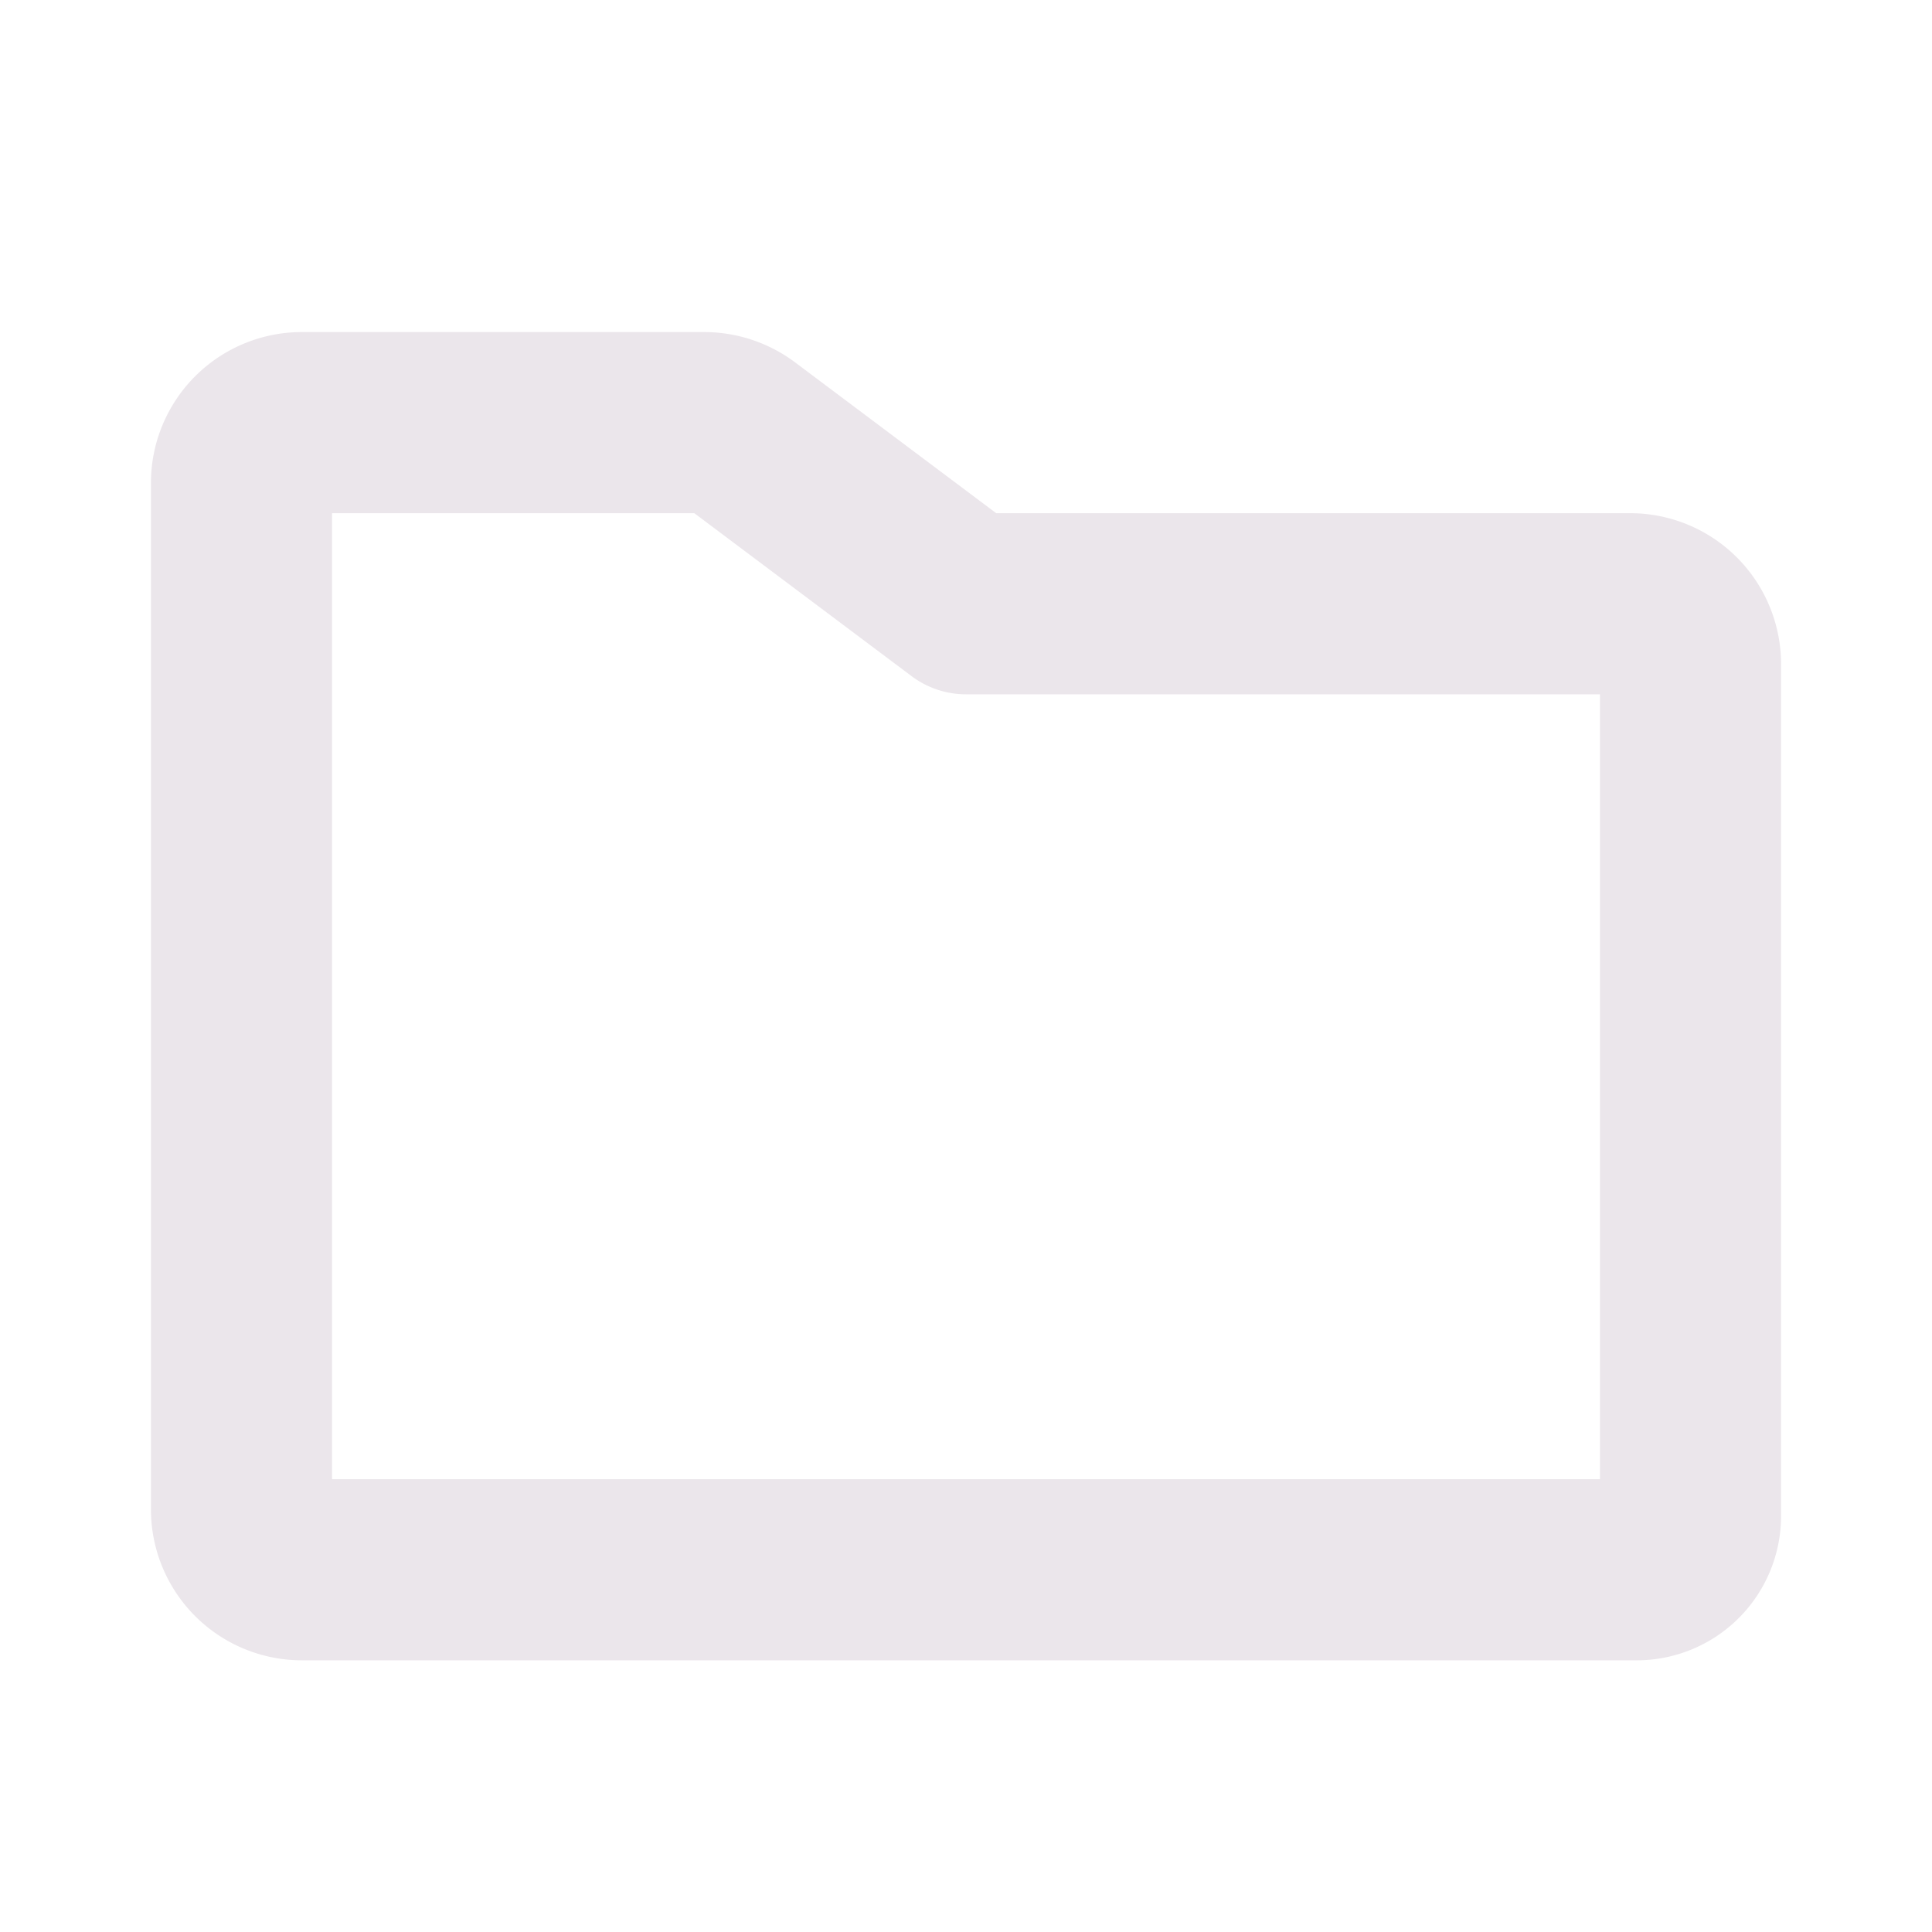 <svg xmlns="http://www.w3.org/2000/svg" width="24" height="24" viewBox="0 0 24 24">
  <path fill="#EBE6EB" d="M20.25 6.375h-7.875L9.875 4.5a1.886 1.886 0 0 0-1.125-.375h-5A1.875 1.875 0 0 0 1.875 6v12.75a1.875 1.875 0 0 0 1.875 1.875h16.583a1.793 1.793 0 0 0 1.792-1.792V8.25a1.875 1.875 0 0 0-1.875-1.875Zm-.375 12H4.125v-12h4.5l2.7 2.025c.195.146.432.225.675.225h7.875v9.75Z"/>
</svg>

